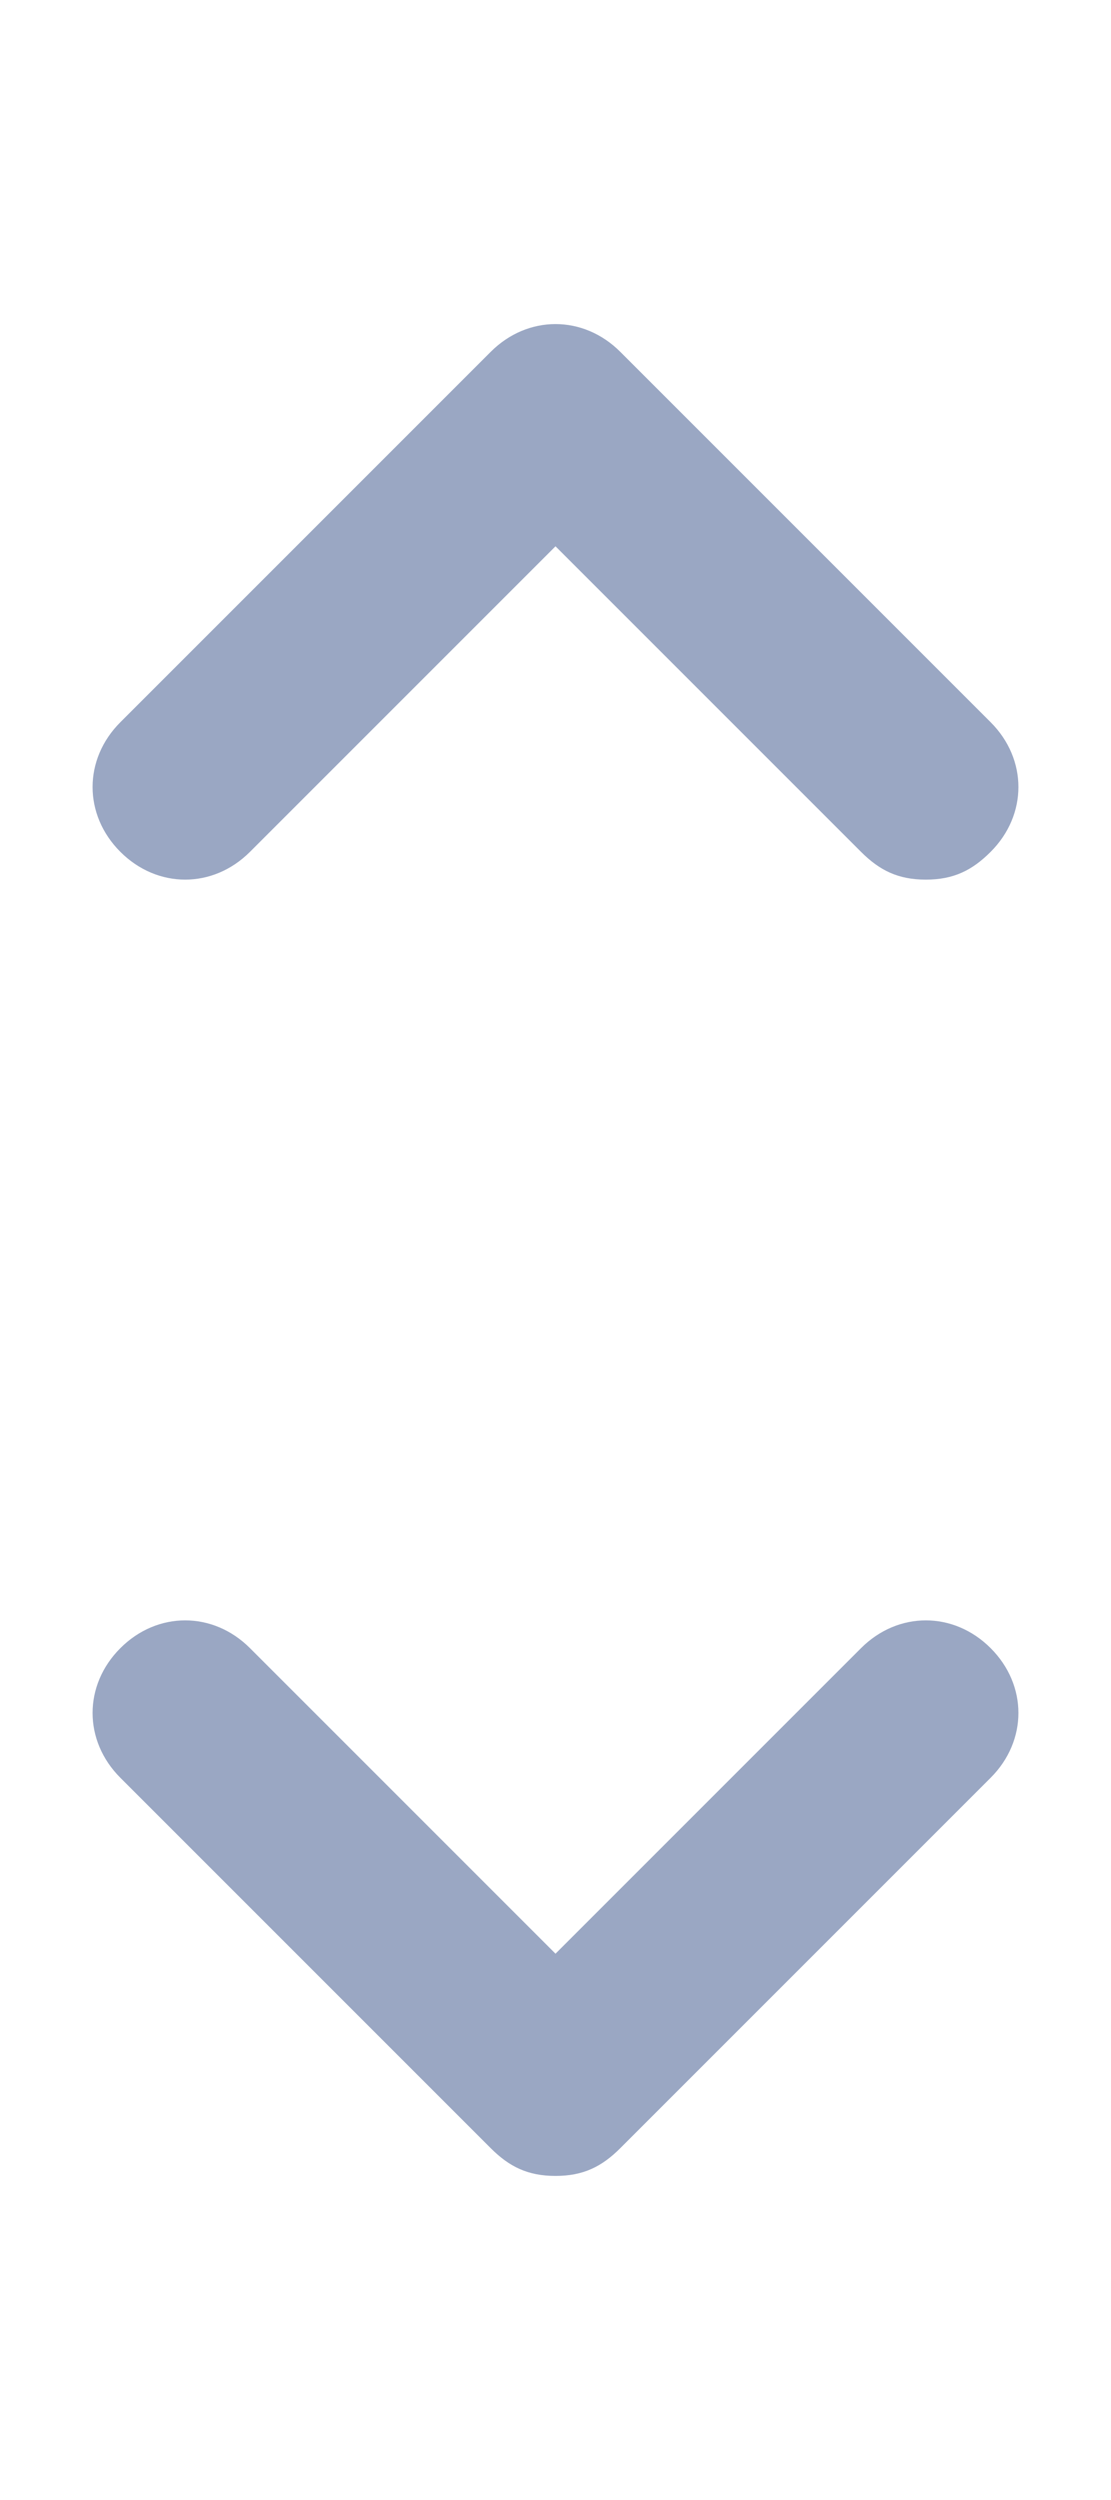 <svg width="12" height="27" xmlns="http://www.w3.org/2000/svg" fill="#9AA7C3" viewBox="0 0 12 27"><path d="M10,9.5c-0.3,0-0.5-0.1-0.7-0.3L6,5.9L2.7,9.2c-0.4,0.4-1,0.4-1.4,0s-0.4-1,0-1.4l4-4c0.4-0.4,1-0.4,1.4,0l4,4c0.4,0.4,0.4,1,0,1.4C10.5,9.4,10.3,9.5,10,9.5z"/><path d="M6,23.5c-0.3,0-0.5-0.1-0.7-0.3l-4-4c-0.4-0.4-0.4-1,0-1.4s1-0.4,1.4,0L6,21.1l3.3-3.3c0.4-0.4,1-0.4,1.4,0s0.4,1,0,1.4l-4,4C6.5,23.4,6.3,23.5,6,23.5z"/></svg>
